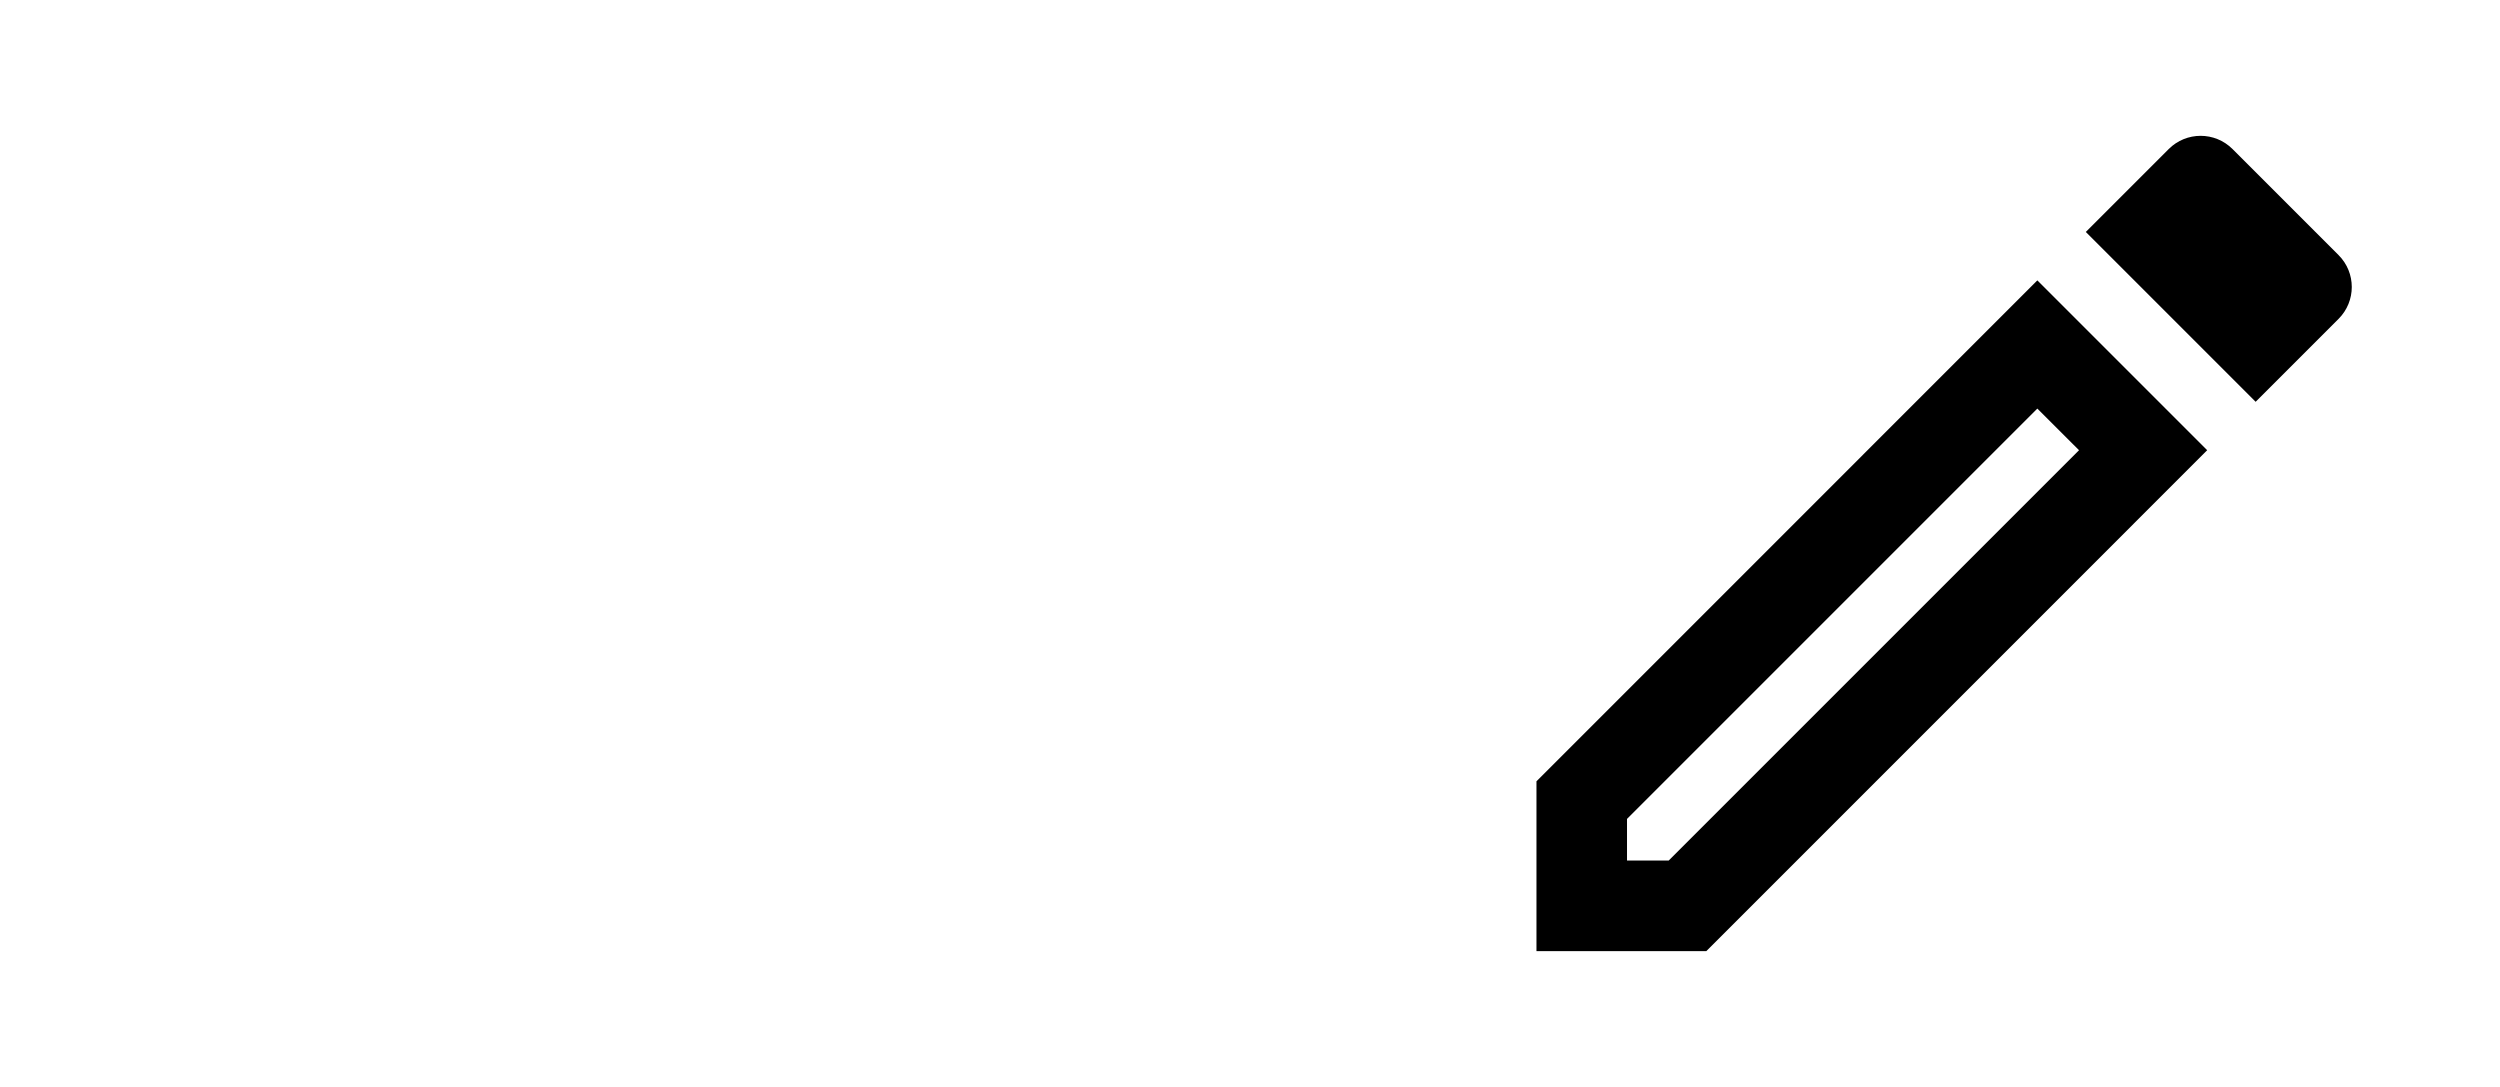 <svg width="46" height="20" viewBox="0 0 46 20" fill="none" xmlns="http://www.w3.org/2000/svg">
<path d="M28.271 17.501H31.396L40.612 8.284L37.487 5.159L28.271 14.376V17.501ZM29.937 15.068L37.487 7.518L38.254 8.284L30.704 15.834H29.937V15.068Z" fill="black"/>
<path d="M41.079 2.743C40.754 2.418 40.229 2.418 39.904 2.743L38.379 4.268L41.504 7.393L43.029 5.868C43.354 5.543 43.354 5.018 43.029 4.693L41.079 2.743Z" fill="black"/>
</svg>
